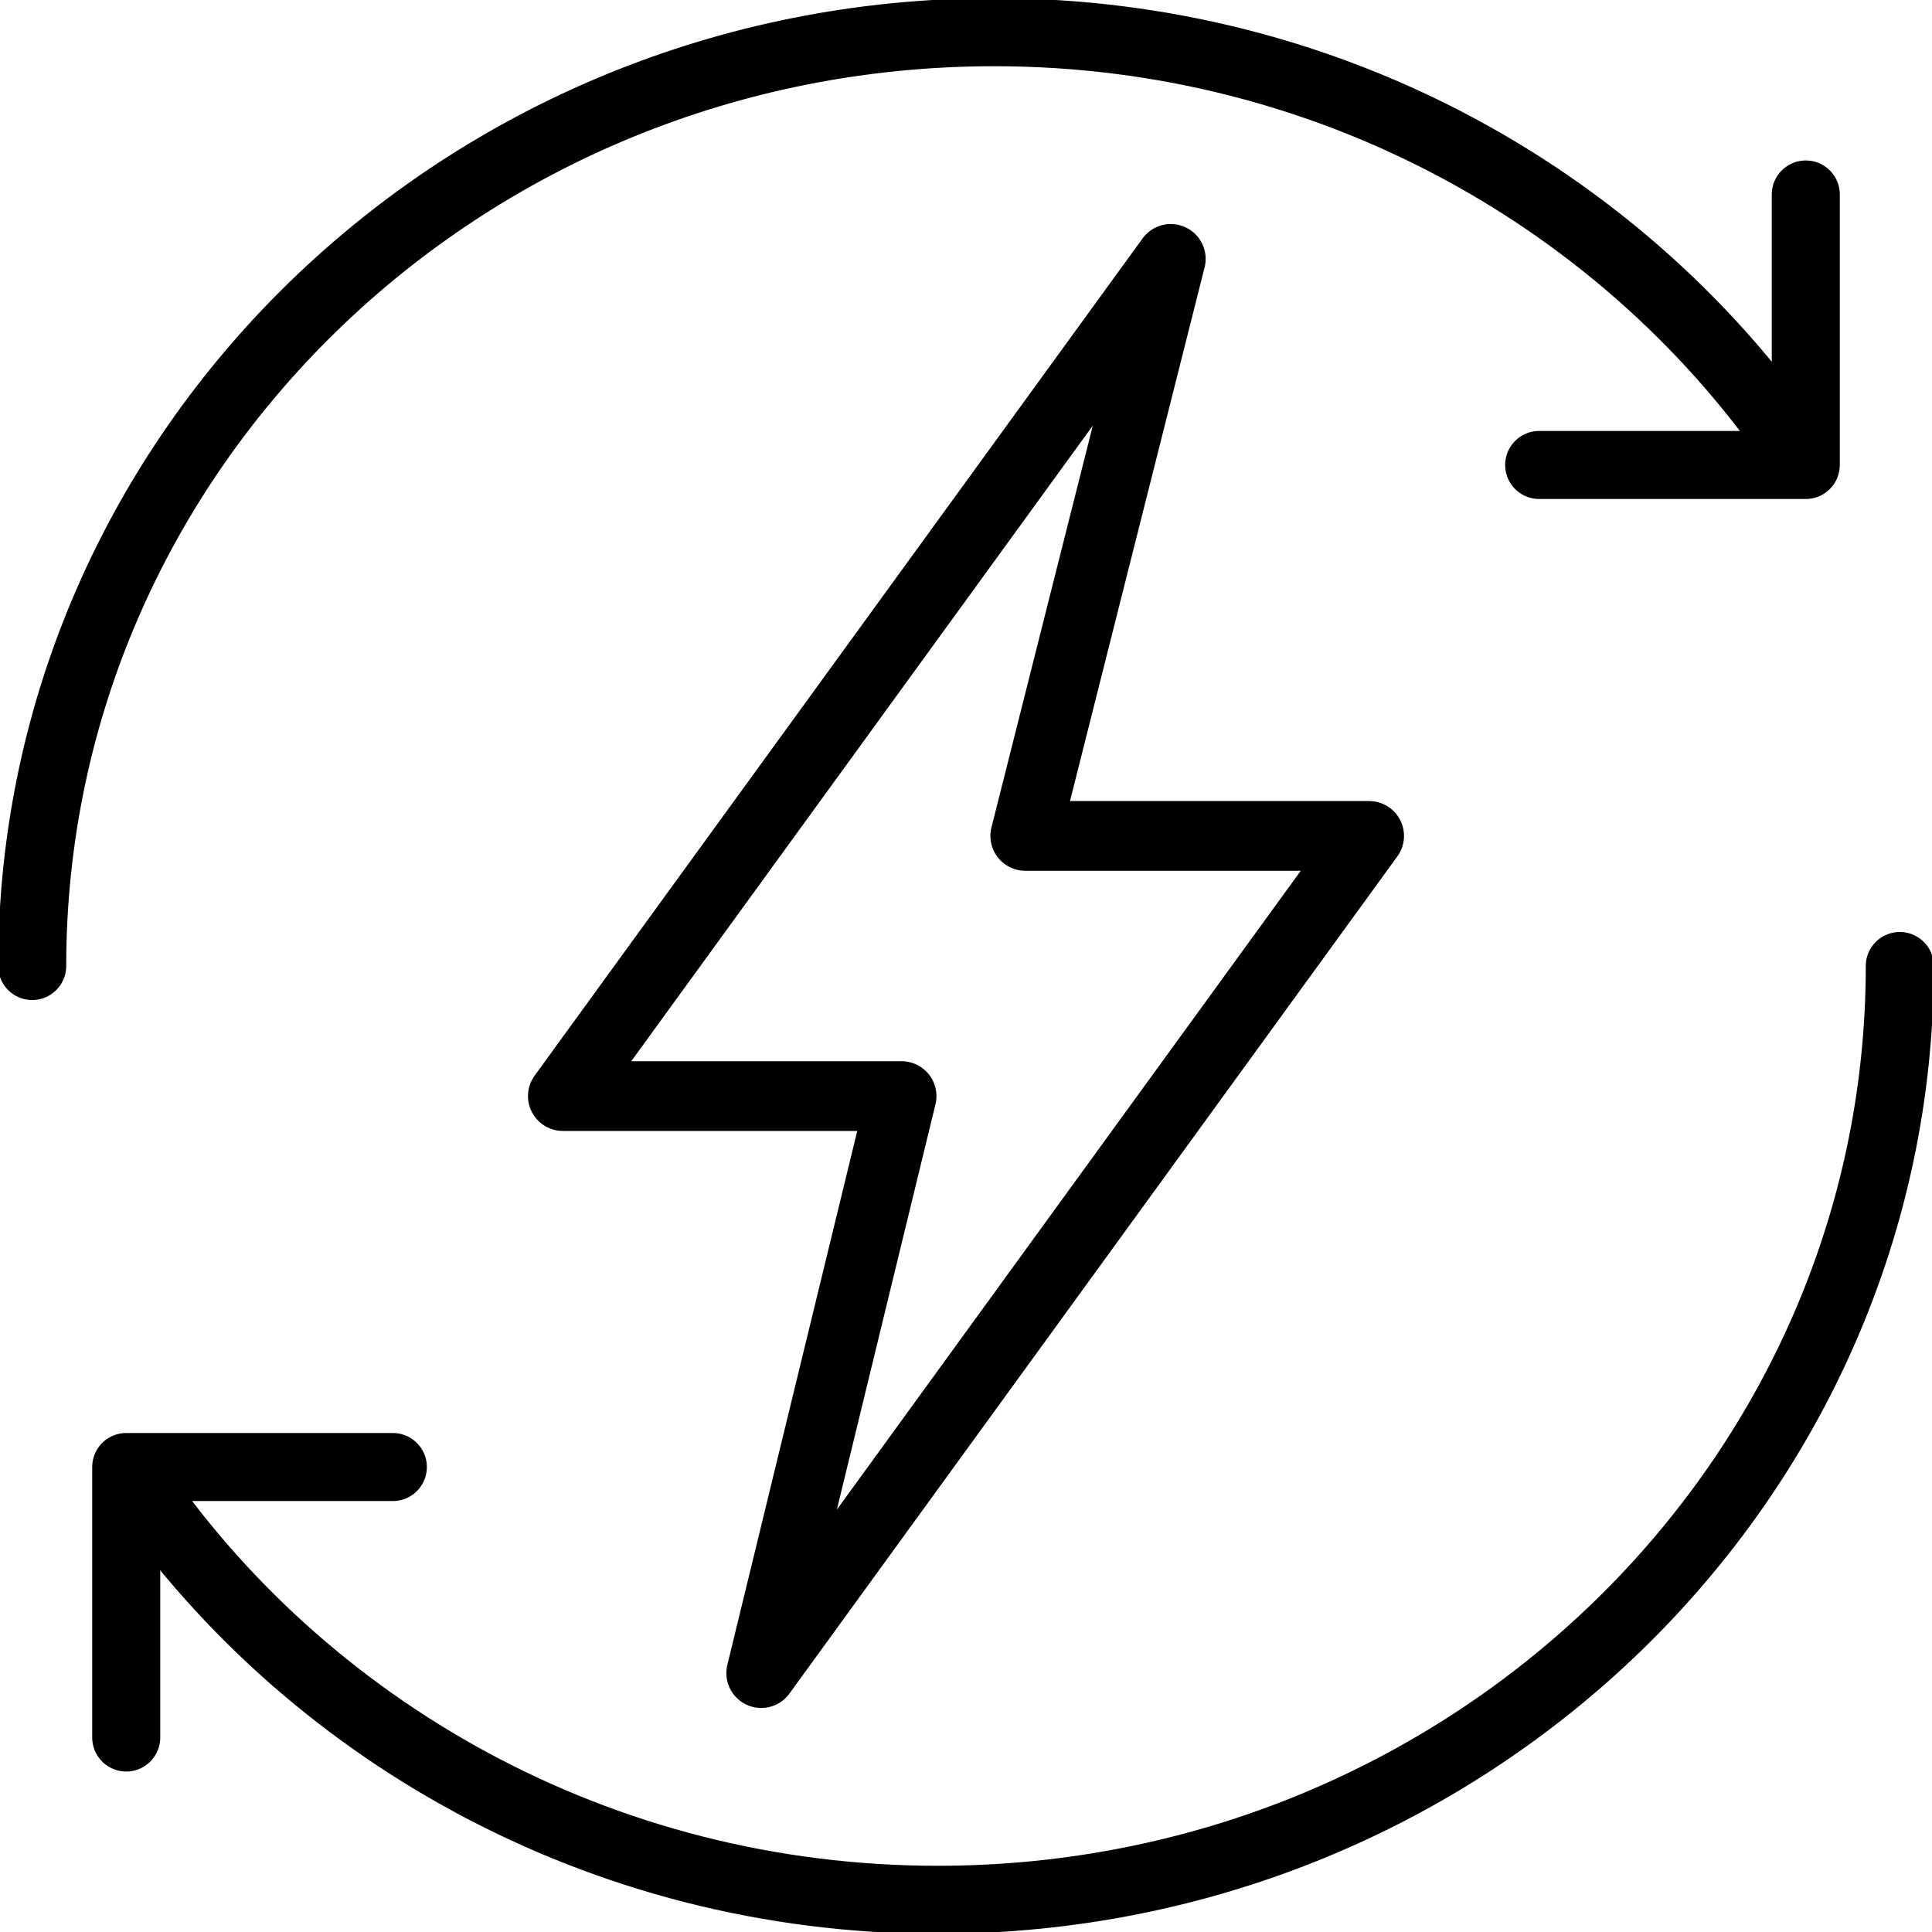 <?xml version="1.0" encoding="utf-8"?>
<!-- Generator: Adobe Illustrator 22.1.0, SVG Export Plug-In . SVG Version: 6.00 Build 0)  -->
<svg version="1.1" id="Capa_1" xmlns="http://www.w3.org/2000/svg" xmlns:xlink="http://www.w3.org/1999/xlink" x="0px" y="0px"
	 viewBox="0 0 150 150" style="enable-background:new 0 0 150 150;" xml:space="preserve">
<style type="text/css">
	.st0{fill:none;stroke:#000000;stroke-width:5.412;stroke-linecap:round;stroke-linejoin:round;stroke-miterlimit:10;}
	.st1{fill:none;stroke:#000000;stroke-width:5.283;stroke-linecap:round;stroke-linejoin:round;stroke-miterlimit:10;}
</style>
<polygon class="st0" points="90.9,20.1 43.7,85.1 70,85.1 59.1,129.9 106.3,64.9 79.6,64.9 "/>
<g>
	<path class="st1" d="M140.2,15.1v21h-20.7h20.7l-0.4-0.6c-13.3-19.8-36.4-33-62.6-33C35.9,2.5,2.5,35,2.5,75"/>
	<path class="st1" d="M9.8,134.9v-21h20.7H9.8l0.4,0.6c13.3,19.8,36.4,33,62.6,33c41.2,0,74.7-32.5,74.7-72.5"/>
</g>
</svg>
